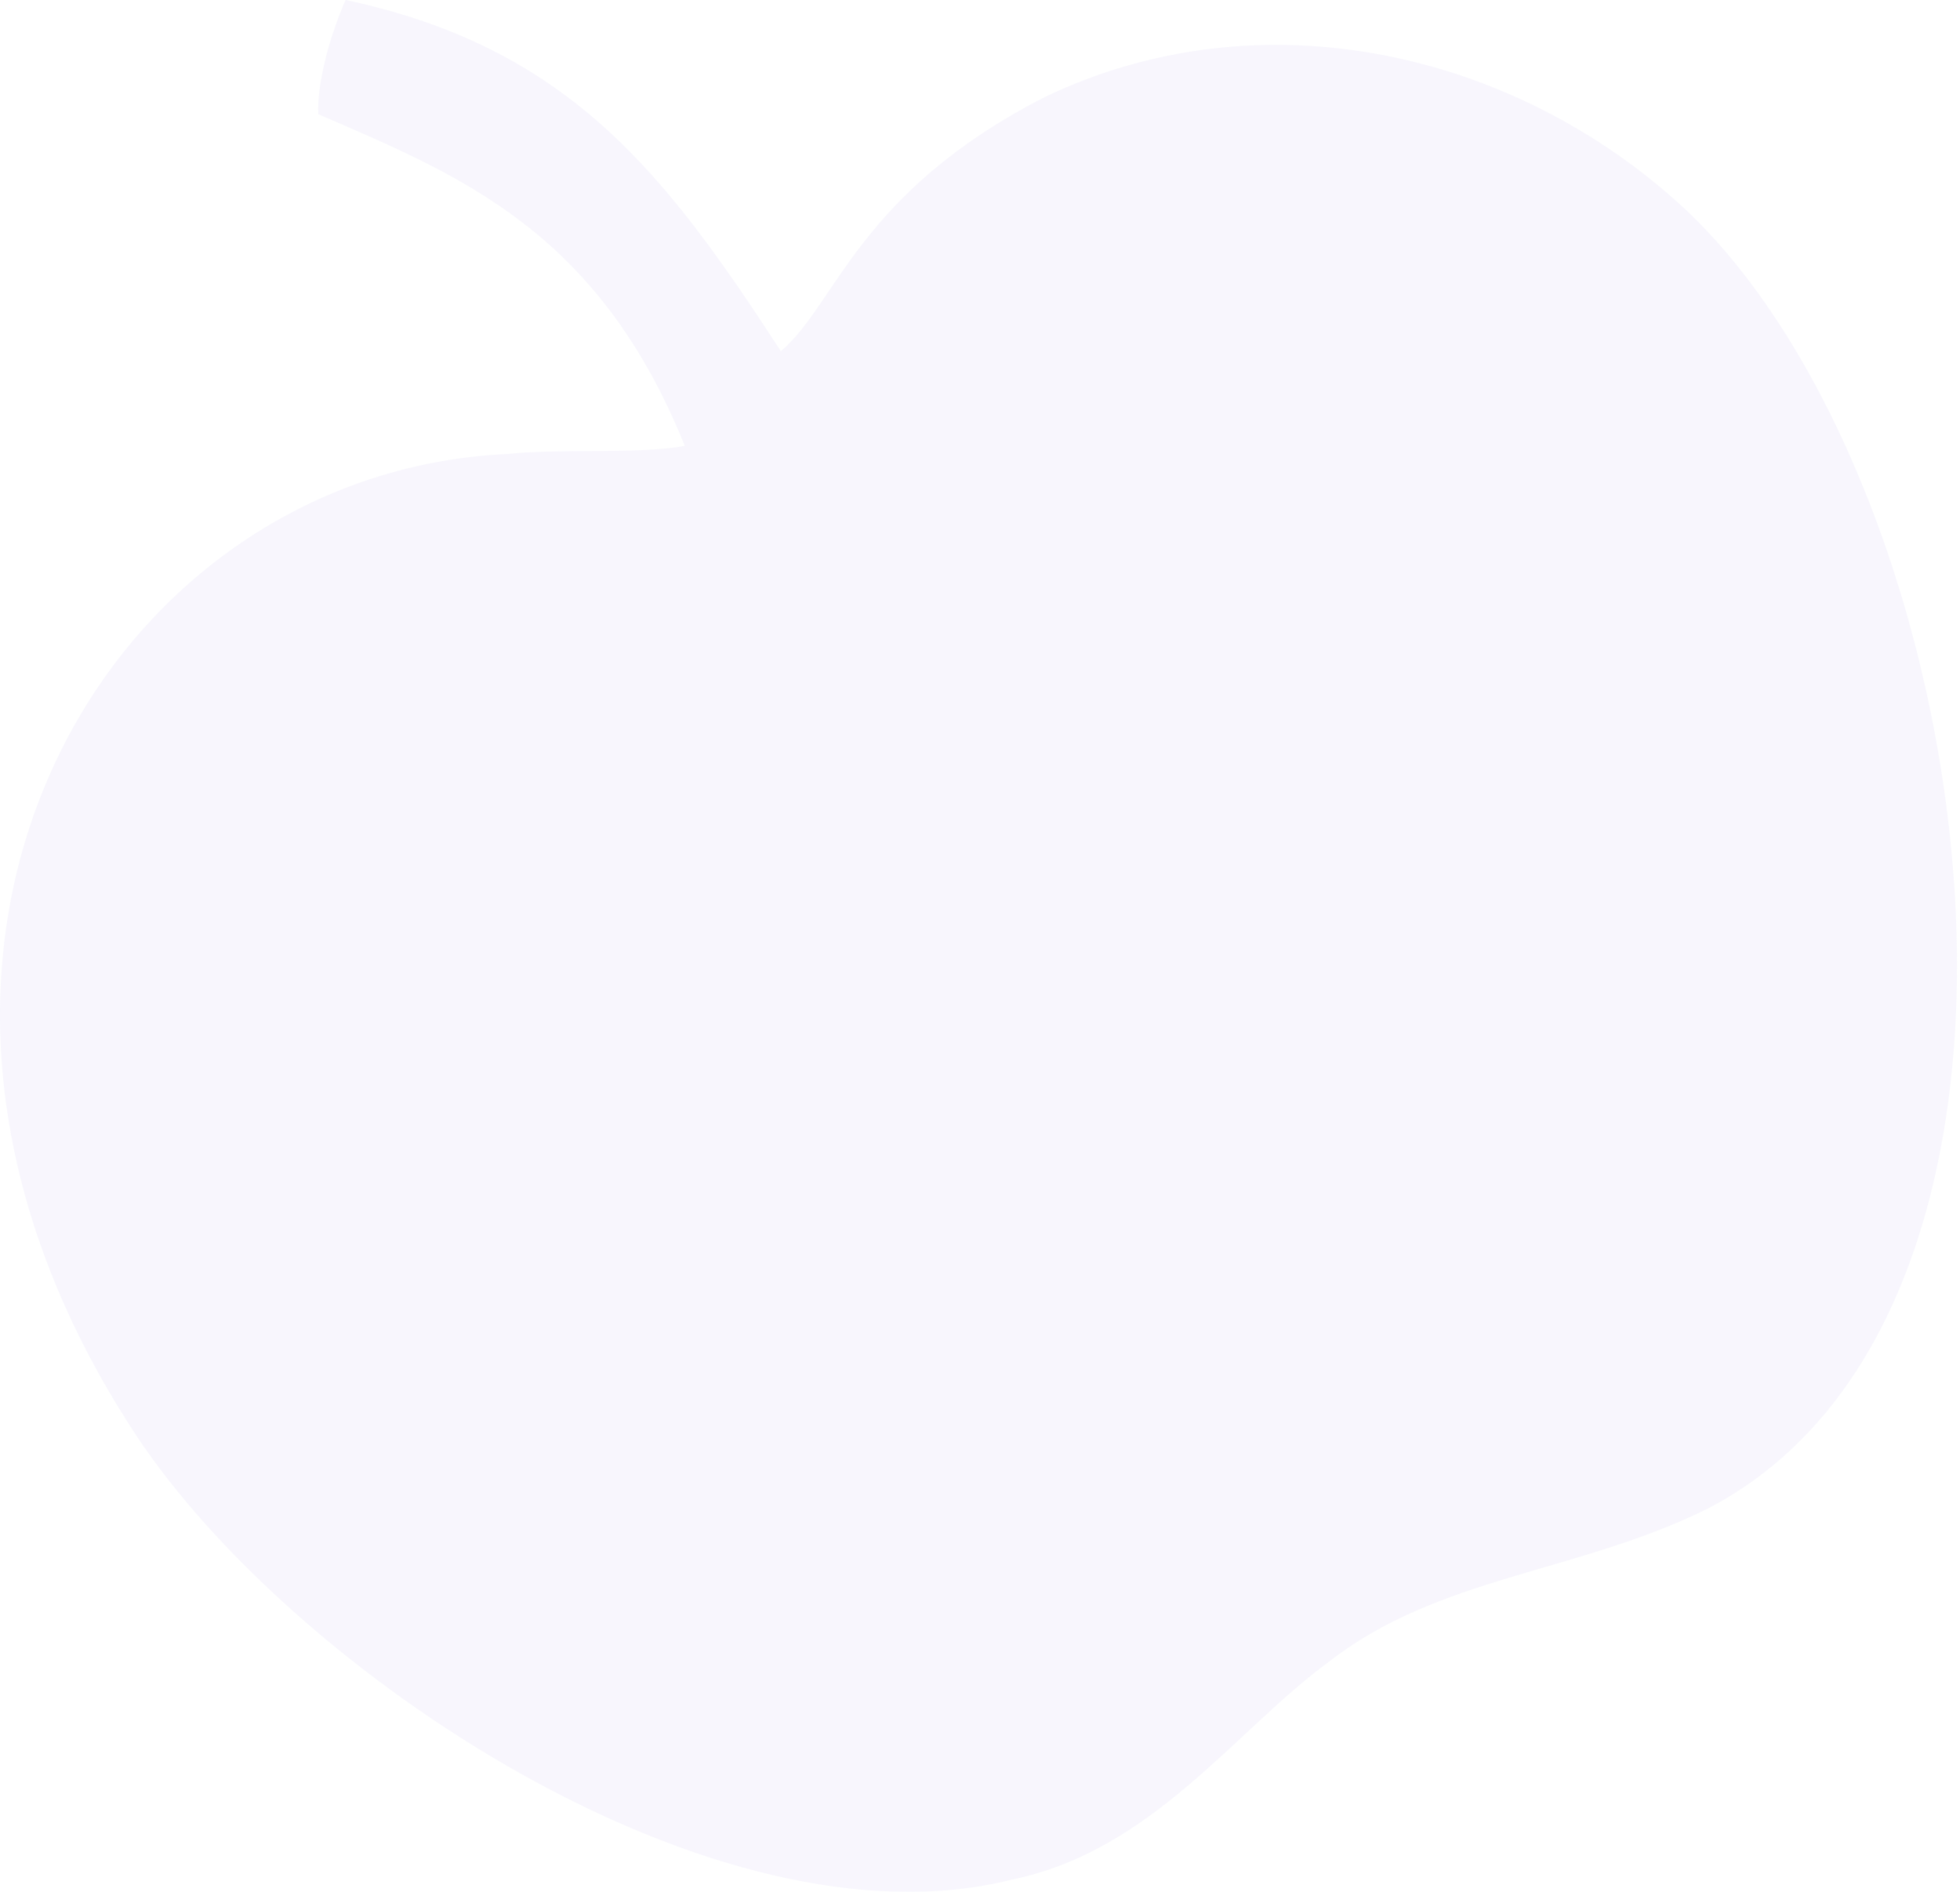 <svg width="172" height="166" viewBox="0 0 172 166" fill="none" xmlns="http://www.w3.org/2000/svg">
<g style="mix-blend-mode:multiply" opacity="0.06">
<path fill-rule="evenodd" clip-rule="evenodd" d="M68.524 30.816C73.447 26.628 75.295 16.919 91.661 8.528C110.55 -0.542 132.88 4.384 147.951 18.416C173.967 42.99 184.164 114.716 149.768 132.42C138.386 138.035 126.205 138.307 116.605 145.823C108.36 151.861 101.159 162.38 88.793 164.927C62.706 171.497 25.614 146.578 11.964 125.966C-15.956 83.643 9.155 41.448 44.53 39.835C49.329 39.333 56.158 39.871 60.095 39.124C52.471 20.221 40.352 15.395 27.927 10.018C27.805 7.193 29.036 2.89 30.328 -5.59493e-05C50.074 4.195 58.5 15.418 68.525 30.814L68.524 30.816Z" fill="#816DDB"/>
</g>
</svg>
